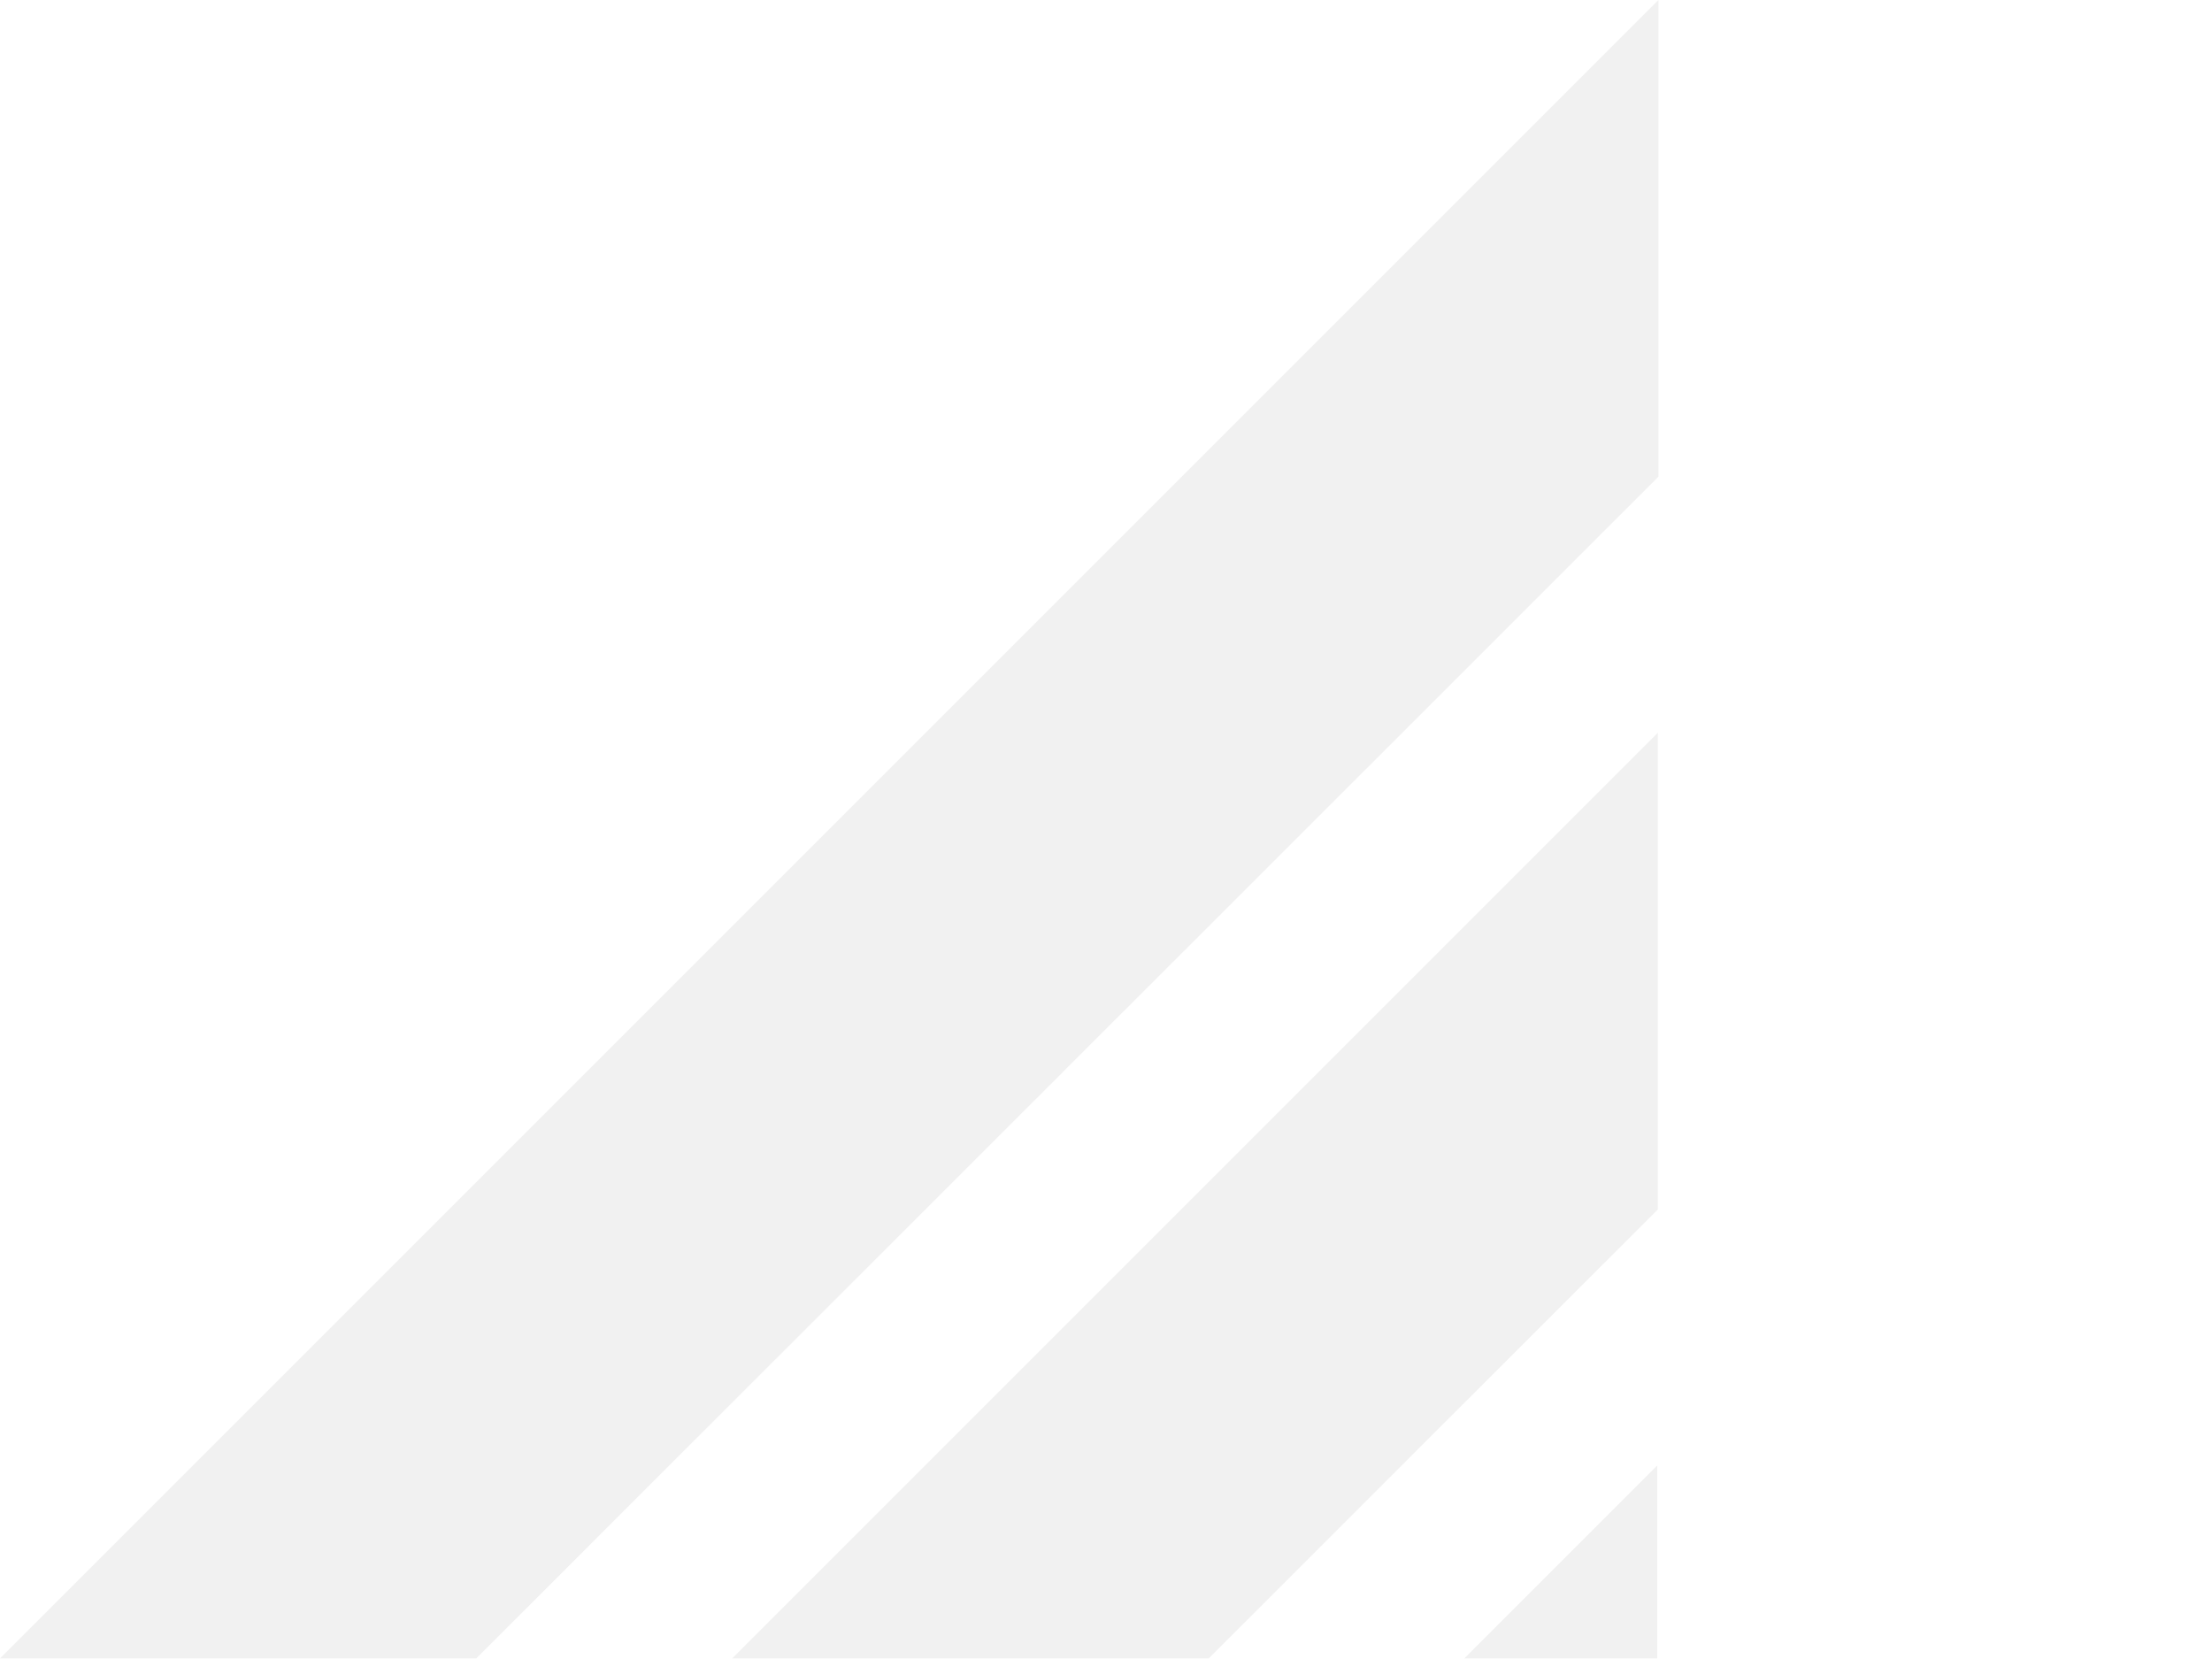 <?xml version="1.0" encoding="UTF-8" standalone="no"?>
<svg
   fill="rgba(112,112,112,0.1)"
   viewBox="0 0 1920 1440"
   preserveAspectRatio="xMinYMin slice"
   version="1.1"
   id="svg3"
   sodipodi:docname="BG_2.svg"
   inkscape:version="1.3 (0e150ed, 2023-07-21)"
   xmlns:inkscape="http://www.inkscape.org/namespaces/inkscape"
   xmlns:sodipodi="http://sodipodi.sourceforge.net/DTD/sodipodi-0.dtd"
   xmlns="http://www.w3.org/2000/svg"
   xmlns:svg="http://www.w3.org/2000/svg">
  <defs
     id="defs3" />
  <sodipodi:namedview
     id="namedview3"
     pagecolor="#f9f9f9"
     bordercolor="#000000"
     borderopacity="0.25"
     inkscape:showpageshadow="2"
     inkscape:pageopacity="0.0"
     inkscape:pagecheckerboard="0"
     inkscape:deskcolor="#d1d1d1"
     inkscape:zoom="0.23177389"
     inkscape:cx="903.89819"
     inkscape:cy="692.48525"
     inkscape:window-width="1472"
     inkscape:window-height="892"
     inkscape:window-x="0"
     inkscape:window-y="64"
     inkscape:window-maximized="0"
     inkscape:current-layer="svg3" />
  <polygon
     points="389.5,1025.7 389.5,1439.5 1829,0 1415.61,0 "
     id="polygon1"
     transform="rotate(180,914.5,719.75)" />
  <polygon
     points="390,389.7 390,803.5 1193.5,0 779.86,0 "
     id="polygon2"
     transform="rotate(180,914.5,719.75)" />
  <polygon
     points="390.5,167.5 558,0 390.5,0 "
     id="polygon3"
     transform="rotate(180,914.5,719.75)" />
</svg>
